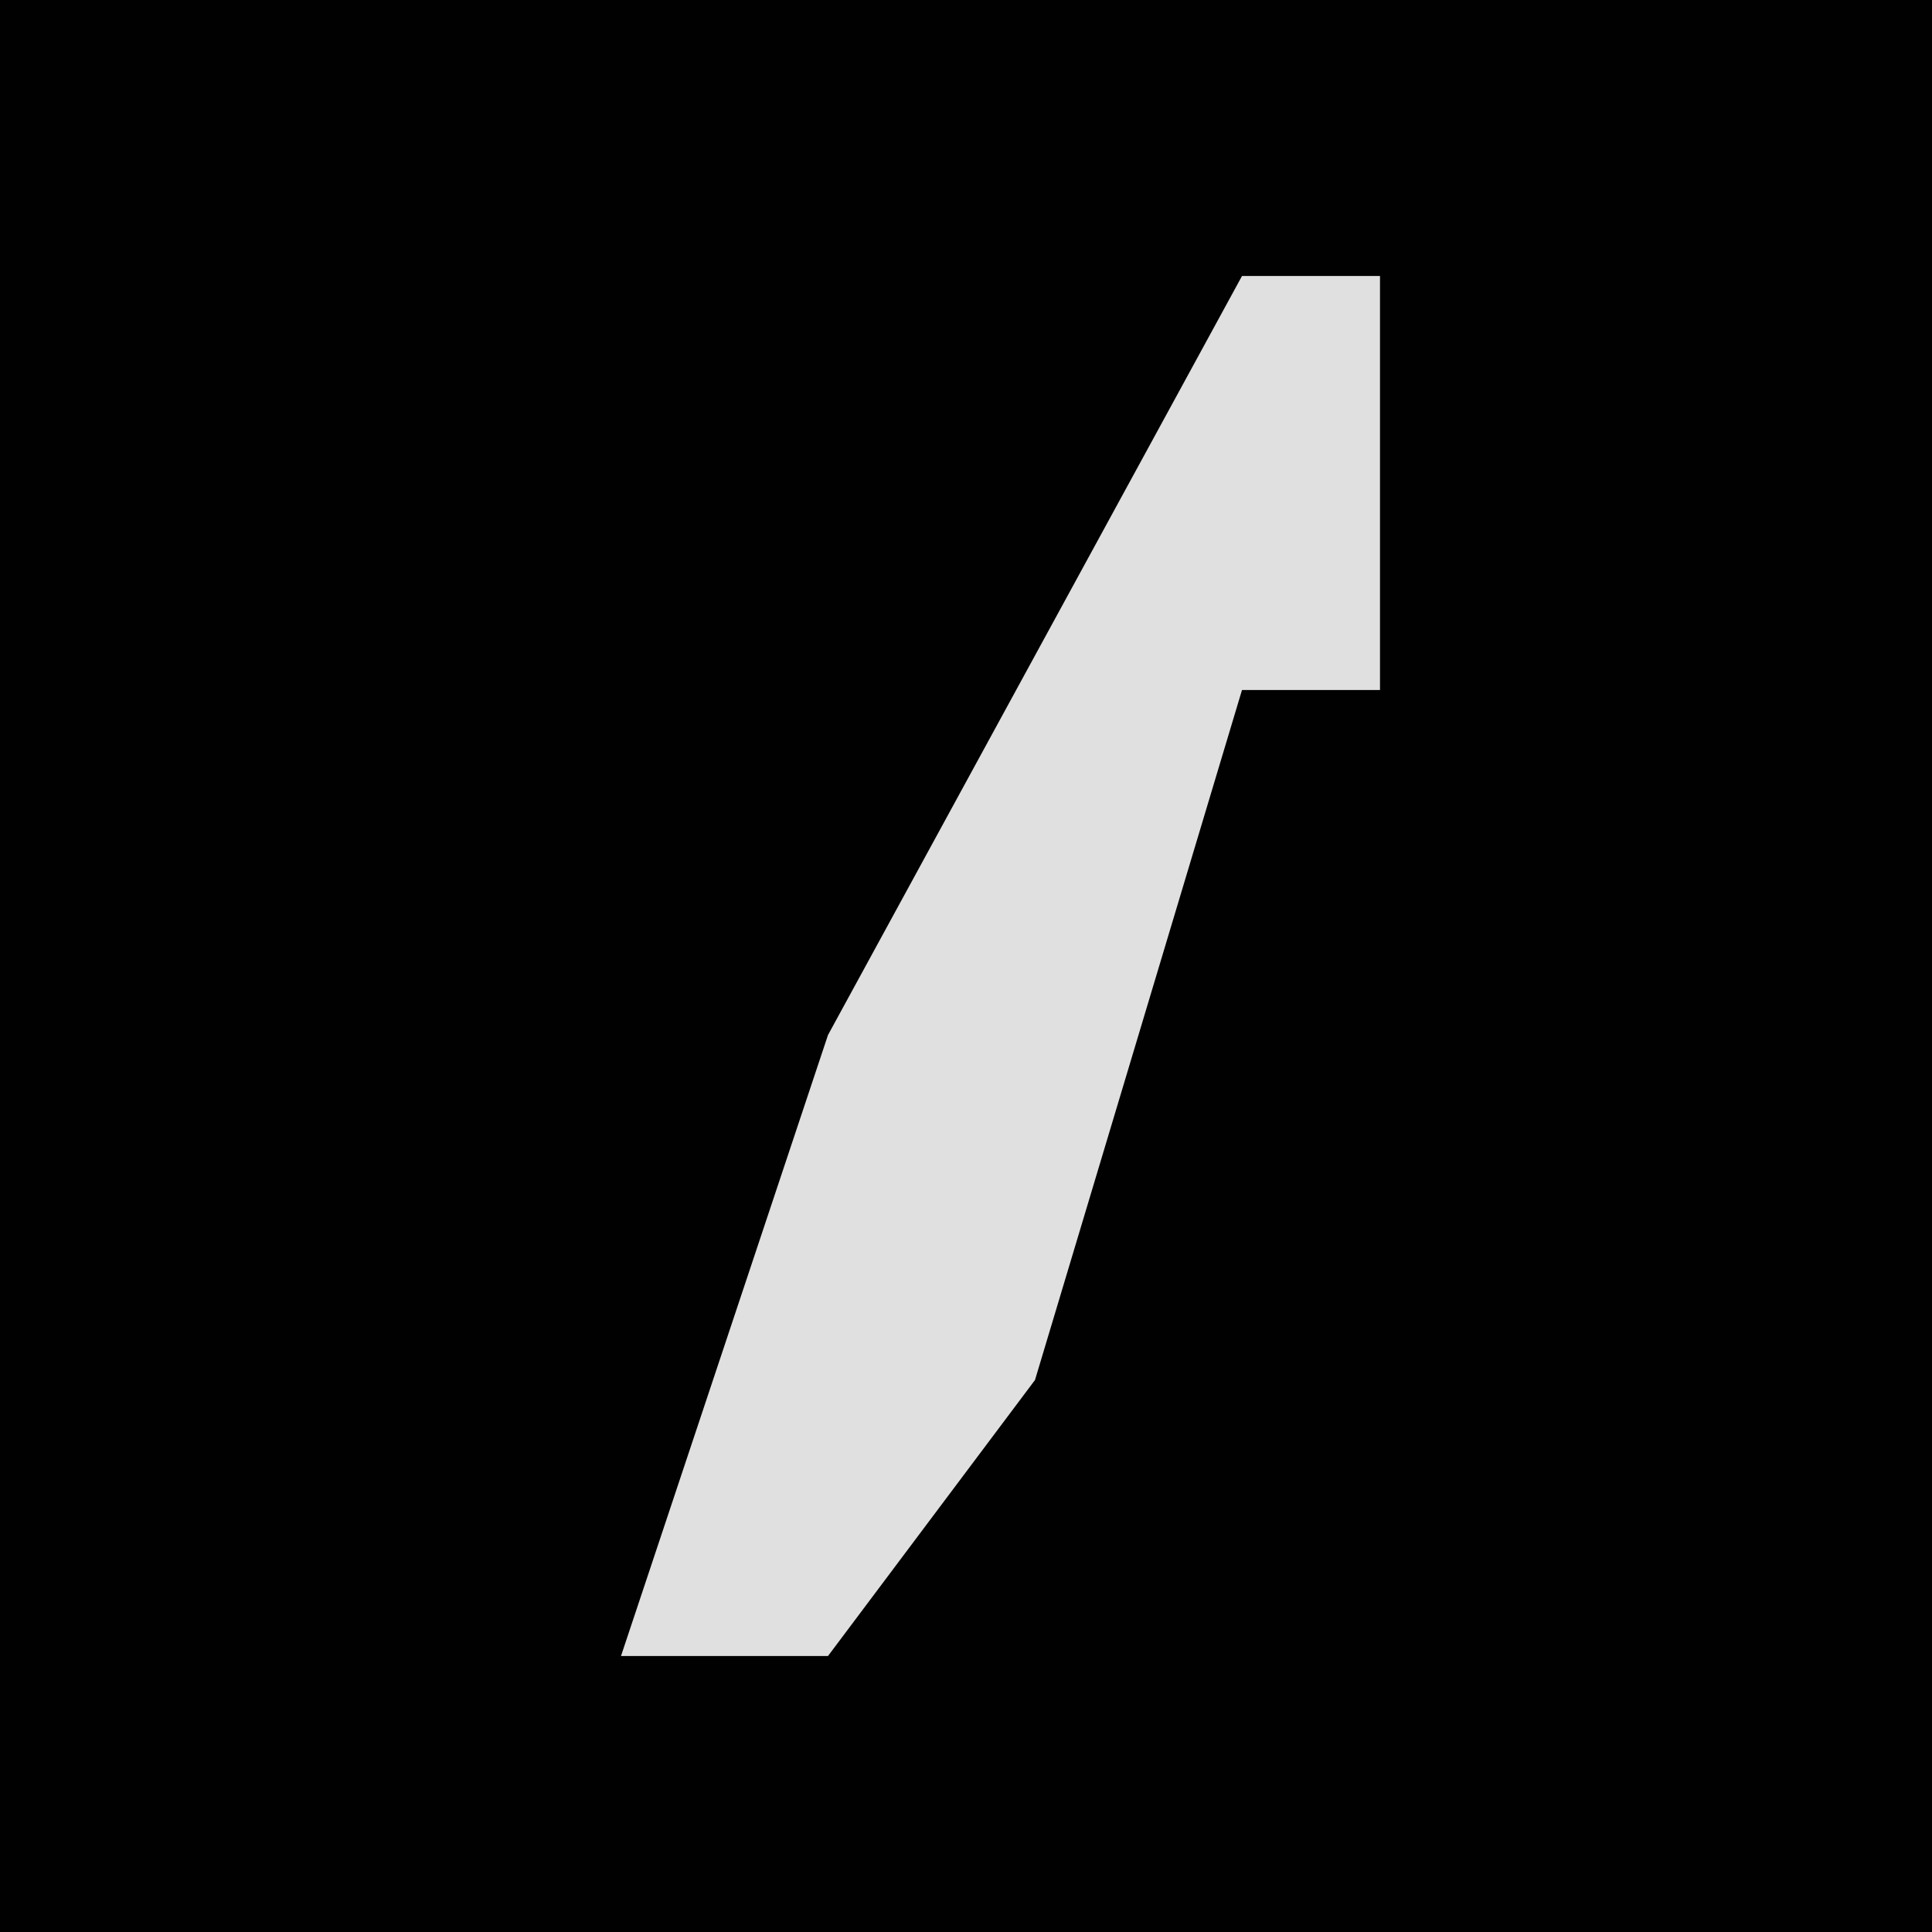 <?xml version="1.0" encoding="UTF-8"?>
<svg version="1.1" xmlns="http://www.w3.org/2000/svg" width="28" height="28">
<path d="M0,0 L28,0 L28,28 L0,28 Z " fill="#010101" transform="translate(0,0)"/>
<path d="M0,0 L2,0 L2,6 L0,6 L-3,16 L-6,20 L-9,20 L-6,11 Z " fill="#E0E0E0" transform="translate(18,4)"/>
</svg>
